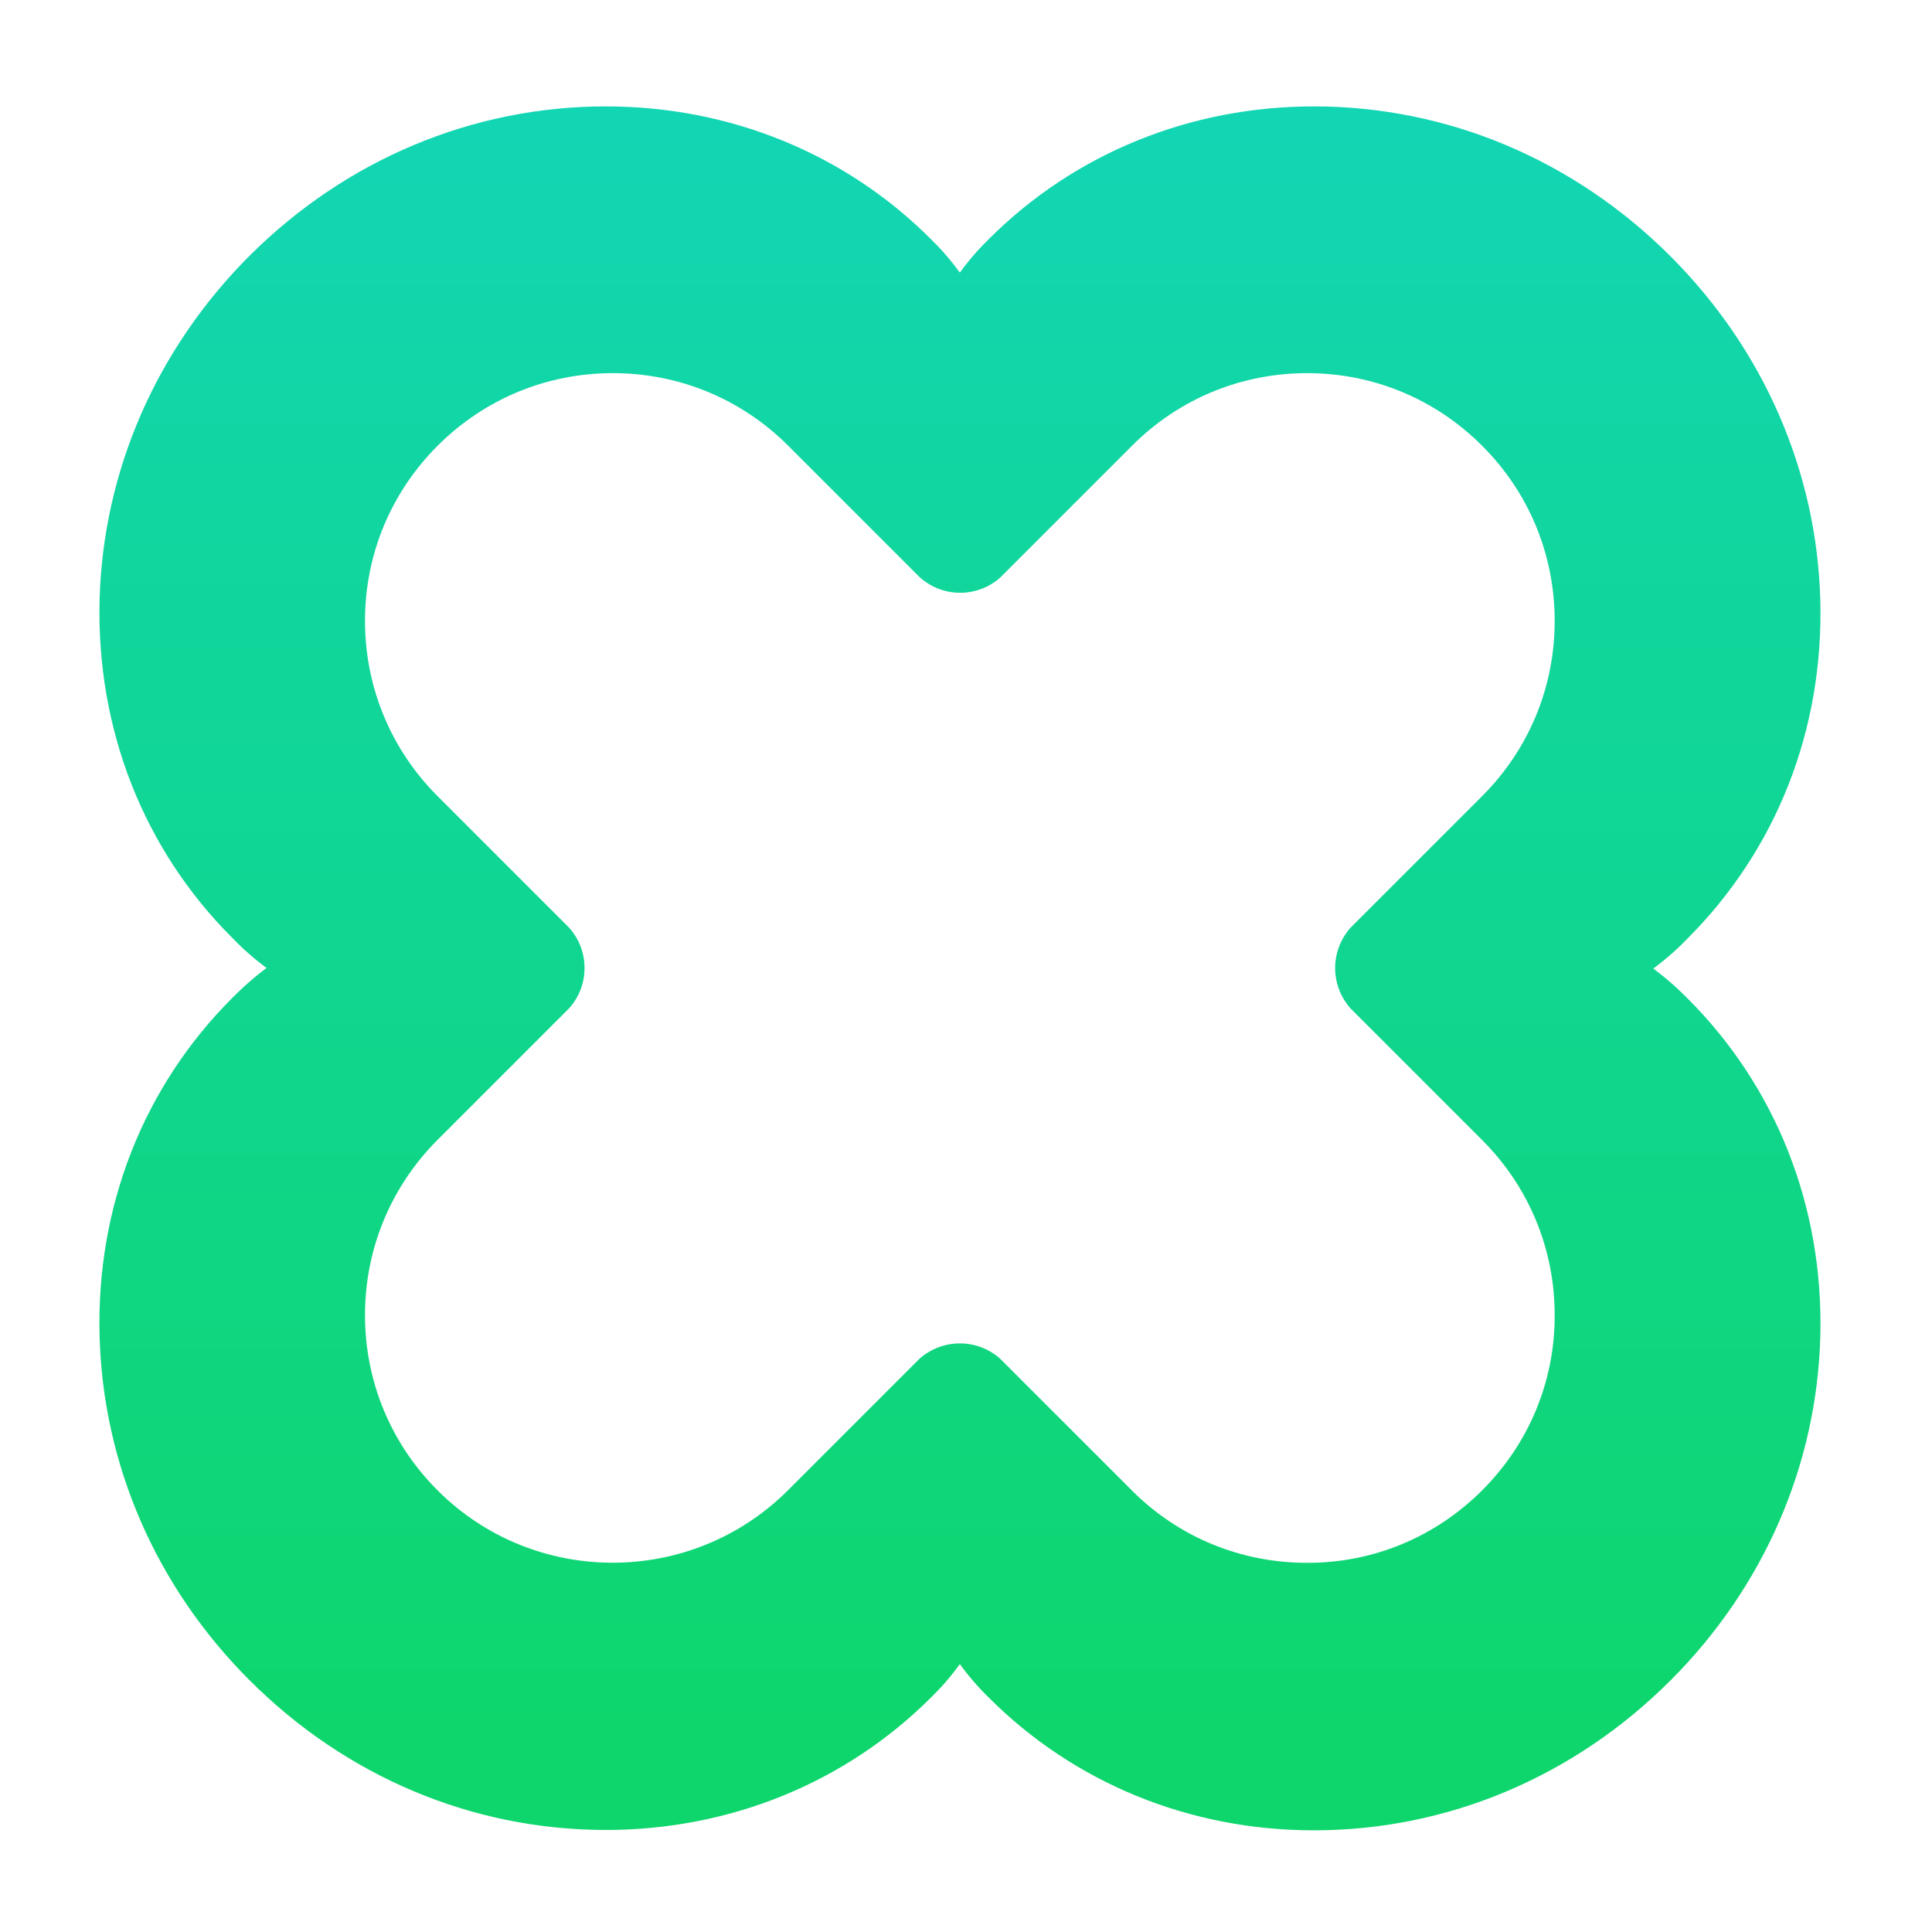 <?xml version="1.0" encoding="utf-8"?>
<!-- Generator: Adobe Illustrator 24.0.2, SVG Export Plug-In . SVG Version: 6.00 Build 0)  -->
<svg version="1.1" id="Layer_1" xmlns="http://www.w3.org/2000/svg" xmlns:xlink="http://www.w3.org/1999/xlink" x="0px" y="0px"
	 viewBox="0 0 102.05 102.05" style="enable-background:new 0 0 102.05 102.05;" xml:space="preserve">
<style type="text/css">
	.st0{fill:url(#SVGID_1_);}
</style>
<linearGradient id="SVGID_1_" gradientUnits="userSpaceOnUse" x1="50.703" y1="-7.763" x2="50.703" y2="101.513">
	<stop  offset="0.136" style="stop-color:#12D6B3"/>
	<stop  offset="0.358" style="stop-color:#11D69C"/>
	<stop  offset="0.5" style="stop-color:#10D694"/>
	<stop  offset="0.914" style="stop-color:#0ED66C"/>
</linearGradient>
<path class="st0" d="M32,96.66c-7.04,0-13.73-2.81-18.83-7.92c-4.92-4.92-7.73-11.37-7.91-18.17c-0.18-6.82,2.31-13.16,7.01-17.86
	c0.22-0.22,0.43-0.42,0.59-0.57c0.35-0.32,0.76-0.67,1.22-1.01c-0.46-0.34-0.86-0.68-1.21-1c-0.17-0.16-0.38-0.36-0.6-0.59
	c-4.7-4.69-7.18-11.04-7.01-17.85c0.18-6.79,2.99-13.24,7.91-18.17C18.27,8.43,24.96,5.62,32,5.62c6.55,0,12.66,2.49,17.18,7.02
	c0.22,0.22,0.43,0.43,0.58,0.6c0.35,0.39,0.66,0.77,0.94,1.16c0.28-0.39,0.59-0.77,0.94-1.16c0.15-0.17,0.36-0.38,0.59-0.61
	c4.52-4.52,10.62-7.01,17.17-7.01c7.04,0,13.73,2.81,18.84,7.92c4.92,4.92,7.73,11.37,7.91,18.17c0.18,6.82-2.31,13.16-7.01,17.86
	c-0.21,0.22-0.42,0.42-0.59,0.58c-0.35,0.32-0.76,0.67-1.22,1.01c0.45,0.34,0.86,0.68,1.21,1c0.17,0.16,0.38,0.36,0.61,0.59
	c4.69,4.69,7.18,11.03,7,17.84c-0.18,6.79-2.98,13.24-7.91,18.17c-5.11,5.11-11.8,7.92-18.84,7.92c-6.55,0-12.66-2.49-17.18-7.02
	c-0.22-0.22-0.43-0.43-0.58-0.6c-0.35-0.39-0.66-0.77-0.94-1.16c-0.28,0.39-0.59,0.77-0.94,1.16c-0.15,0.17-0.36,0.38-0.59,0.61
	C44.66,94.17,38.55,96.66,32,96.66L32,96.66z M48.57,71.77c1.22-1.08,3.05-1.08,4.26,0l6.95,6.95c2.47,2.48,5.76,3.83,9.26,3.83
	c3.49,0.01,6.78-1.36,9.25-3.83c2.47-2.47,3.84-5.76,3.83-9.25c0-3.5-1.36-6.78-3.83-9.25l-6.94-6.94c-1.1-1.22-1.1-3.06-0.01-4.28
	l6.95-6.95c2.47-2.47,3.83-5.76,3.83-9.25c0-3.5-1.36-6.79-3.83-9.25c-2.47-2.48-5.76-3.84-9.25-3.84c-3.49,0-6.78,1.36-9.25,3.84
	l-6.95,6.95c-1.22,1.09-3.06,1.08-4.27-0.02l-6.94-6.94c-2.47-2.47-5.76-3.83-9.26-3.83c-3.49,0-6.78,1.36-9.25,3.83
	c-2.48,2.48-3.84,5.76-3.84,9.25c0,3.5,1.36,6.79,3.83,9.26l6.95,6.95c1.08,1.2,1.09,3.03,0.02,4.24l-6.97,6.97
	c-2.47,2.48-3.83,5.76-3.83,9.26c0,3.49,1.36,6.78,3.83,9.25c5.1,5.1,13.4,5.1,18.51,0L48.57,71.77z"/>
</svg>
